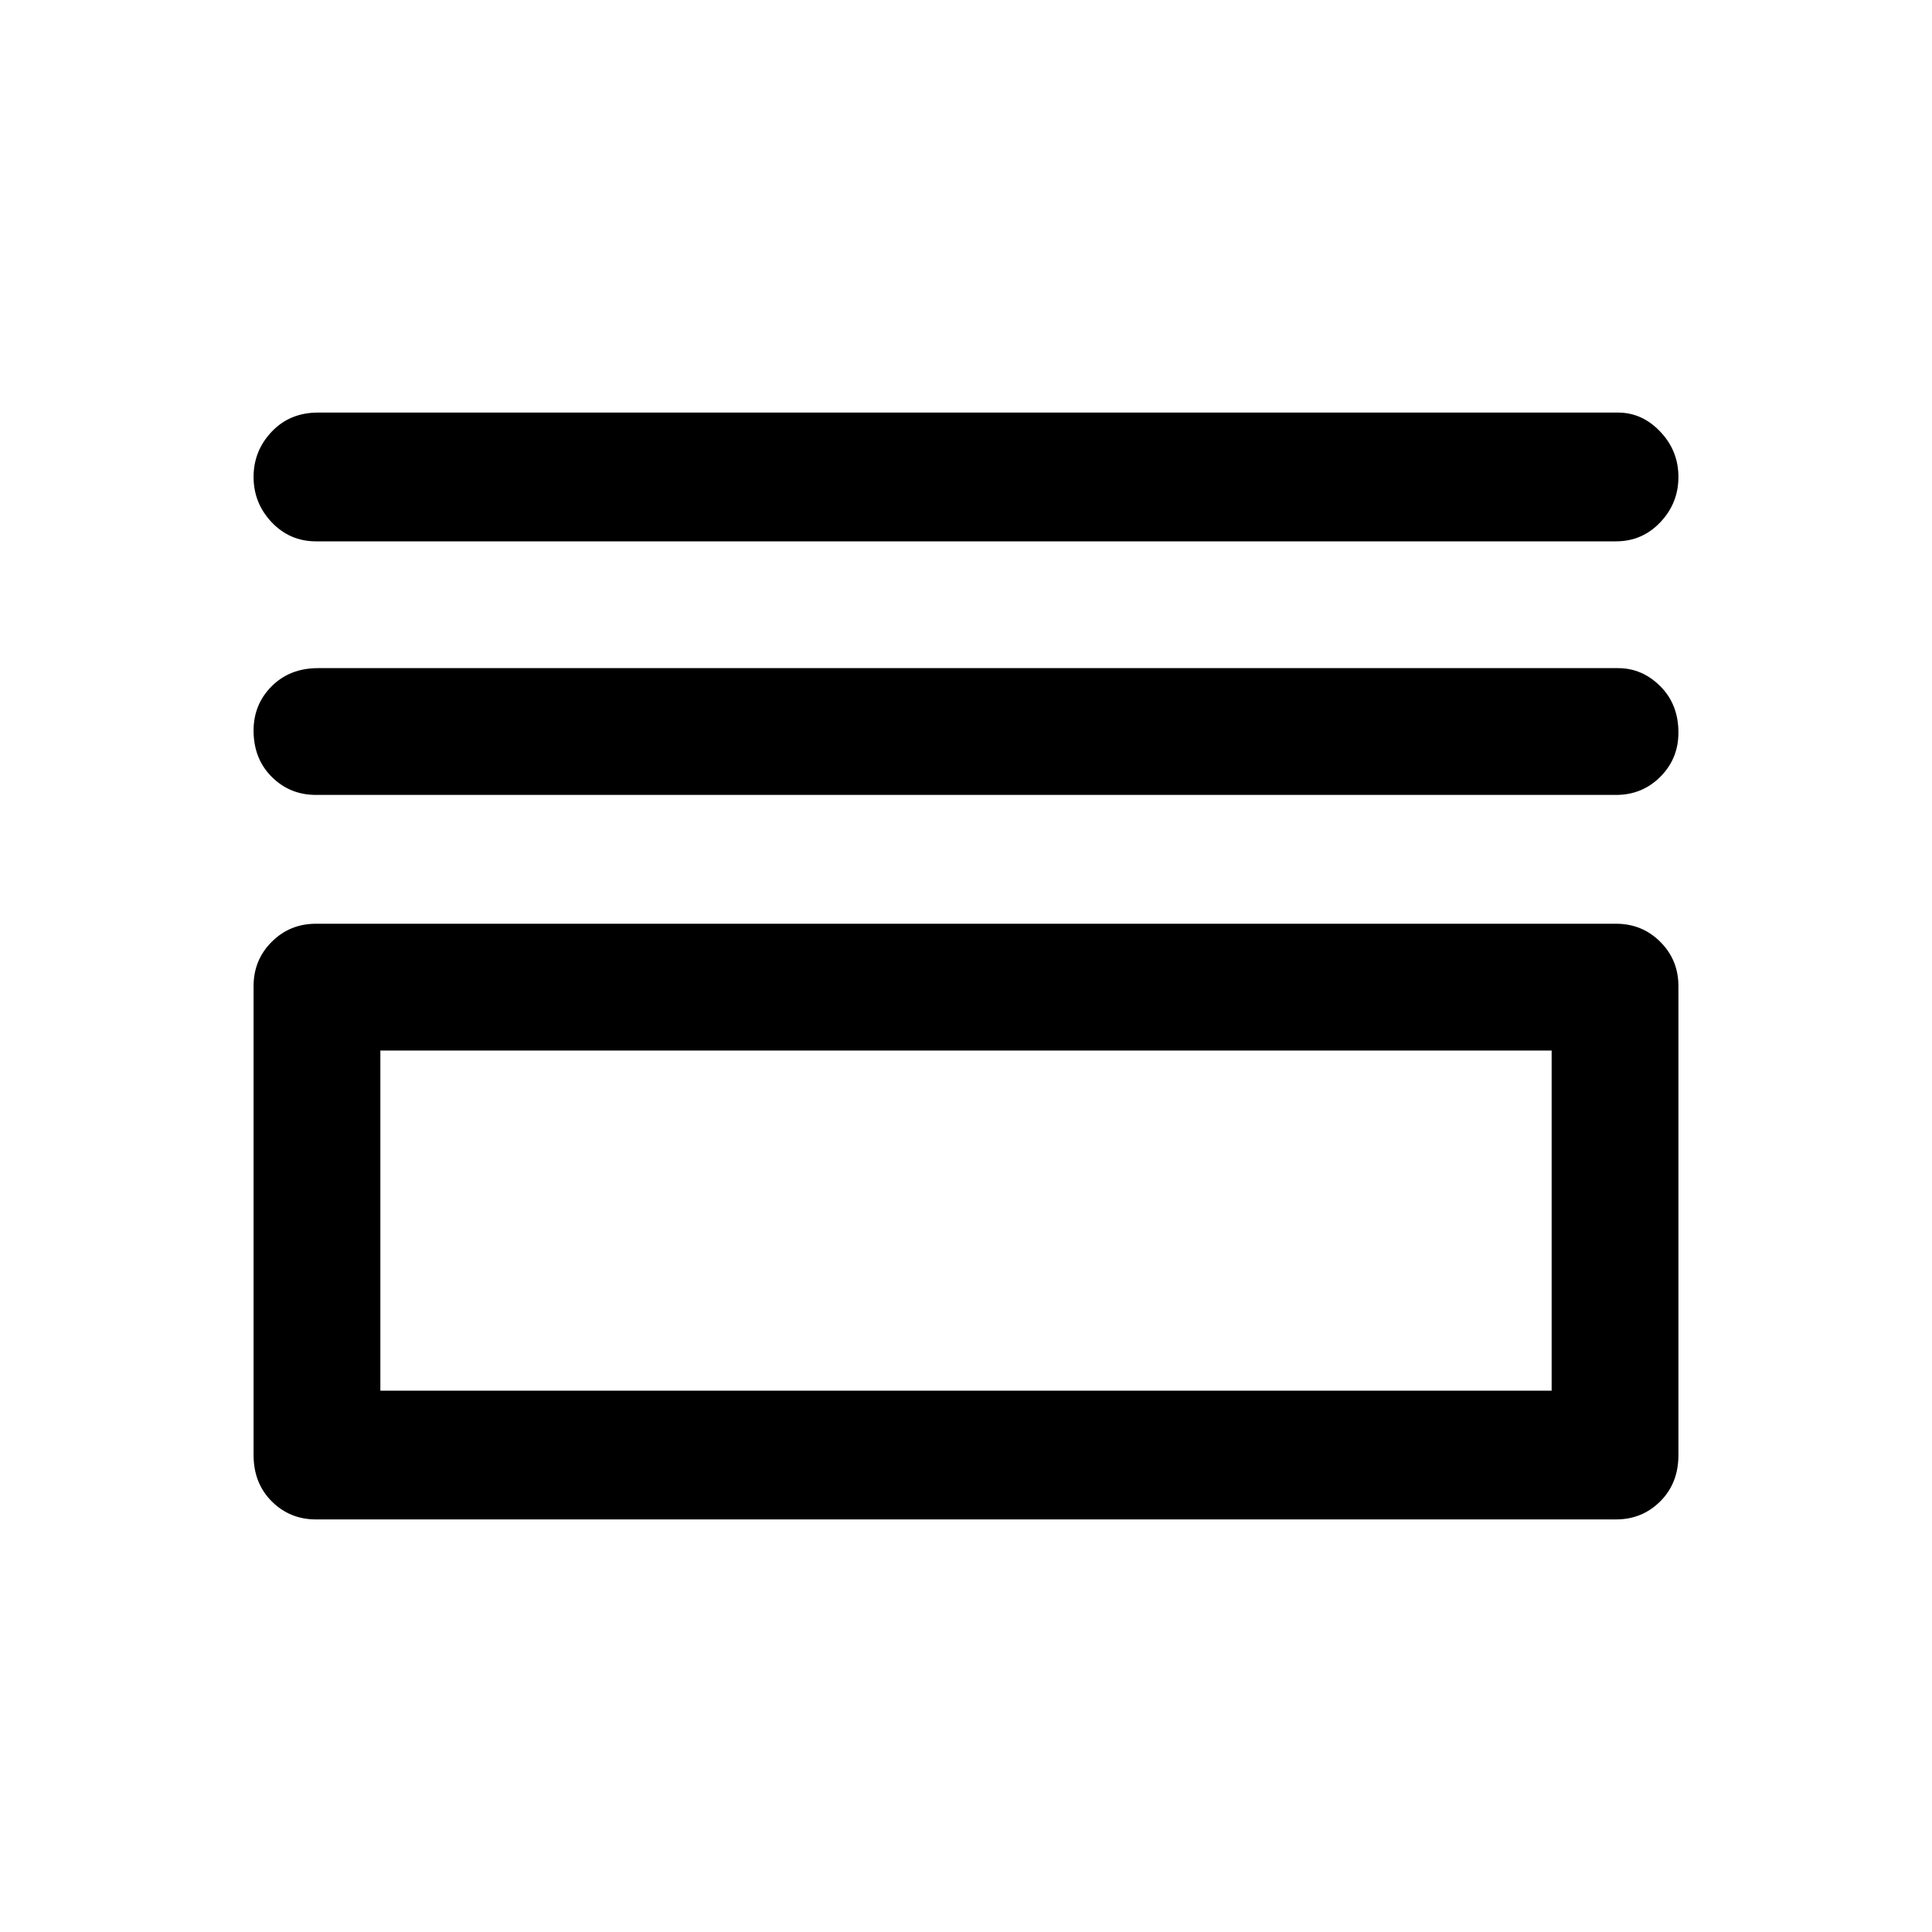 <svg xmlns="http://www.w3.org/2000/svg" height="40" width="40"><path d="M6.542 11.208Q6 11.208 5.625 10.813Q5.25 10.417 5.25 9.875Q5.25 9.333 5.625 8.938Q6 8.542 6.583 8.542H33.5Q34 8.542 34.375 8.938Q34.75 9.333 34.75 9.875Q34.75 10.417 34.375 10.813Q34 11.208 33.458 11.208ZM6.542 16.458Q6 16.458 5.625 16.083Q5.25 15.708 5.25 15.125Q5.25 14.583 5.625 14.208Q6 13.833 6.583 13.833H33.5Q34 13.833 34.375 14.208Q34.75 14.583 34.75 15.167Q34.75 15.708 34.375 16.083Q34 16.458 33.458 16.458ZM6.542 31.458Q6 31.458 5.625 31.083Q5.25 30.708 5.25 30.125V20.417Q5.25 19.875 5.625 19.5Q6 19.125 6.542 19.125H33.458Q34 19.125 34.375 19.5Q34.75 19.875 34.75 20.417V30.125Q34.75 30.708 34.375 31.083Q34 31.458 33.458 31.458ZM7.875 28.792H32.125V21.75H7.875ZM7.875 28.792V21.75V28.792Z"/></svg>